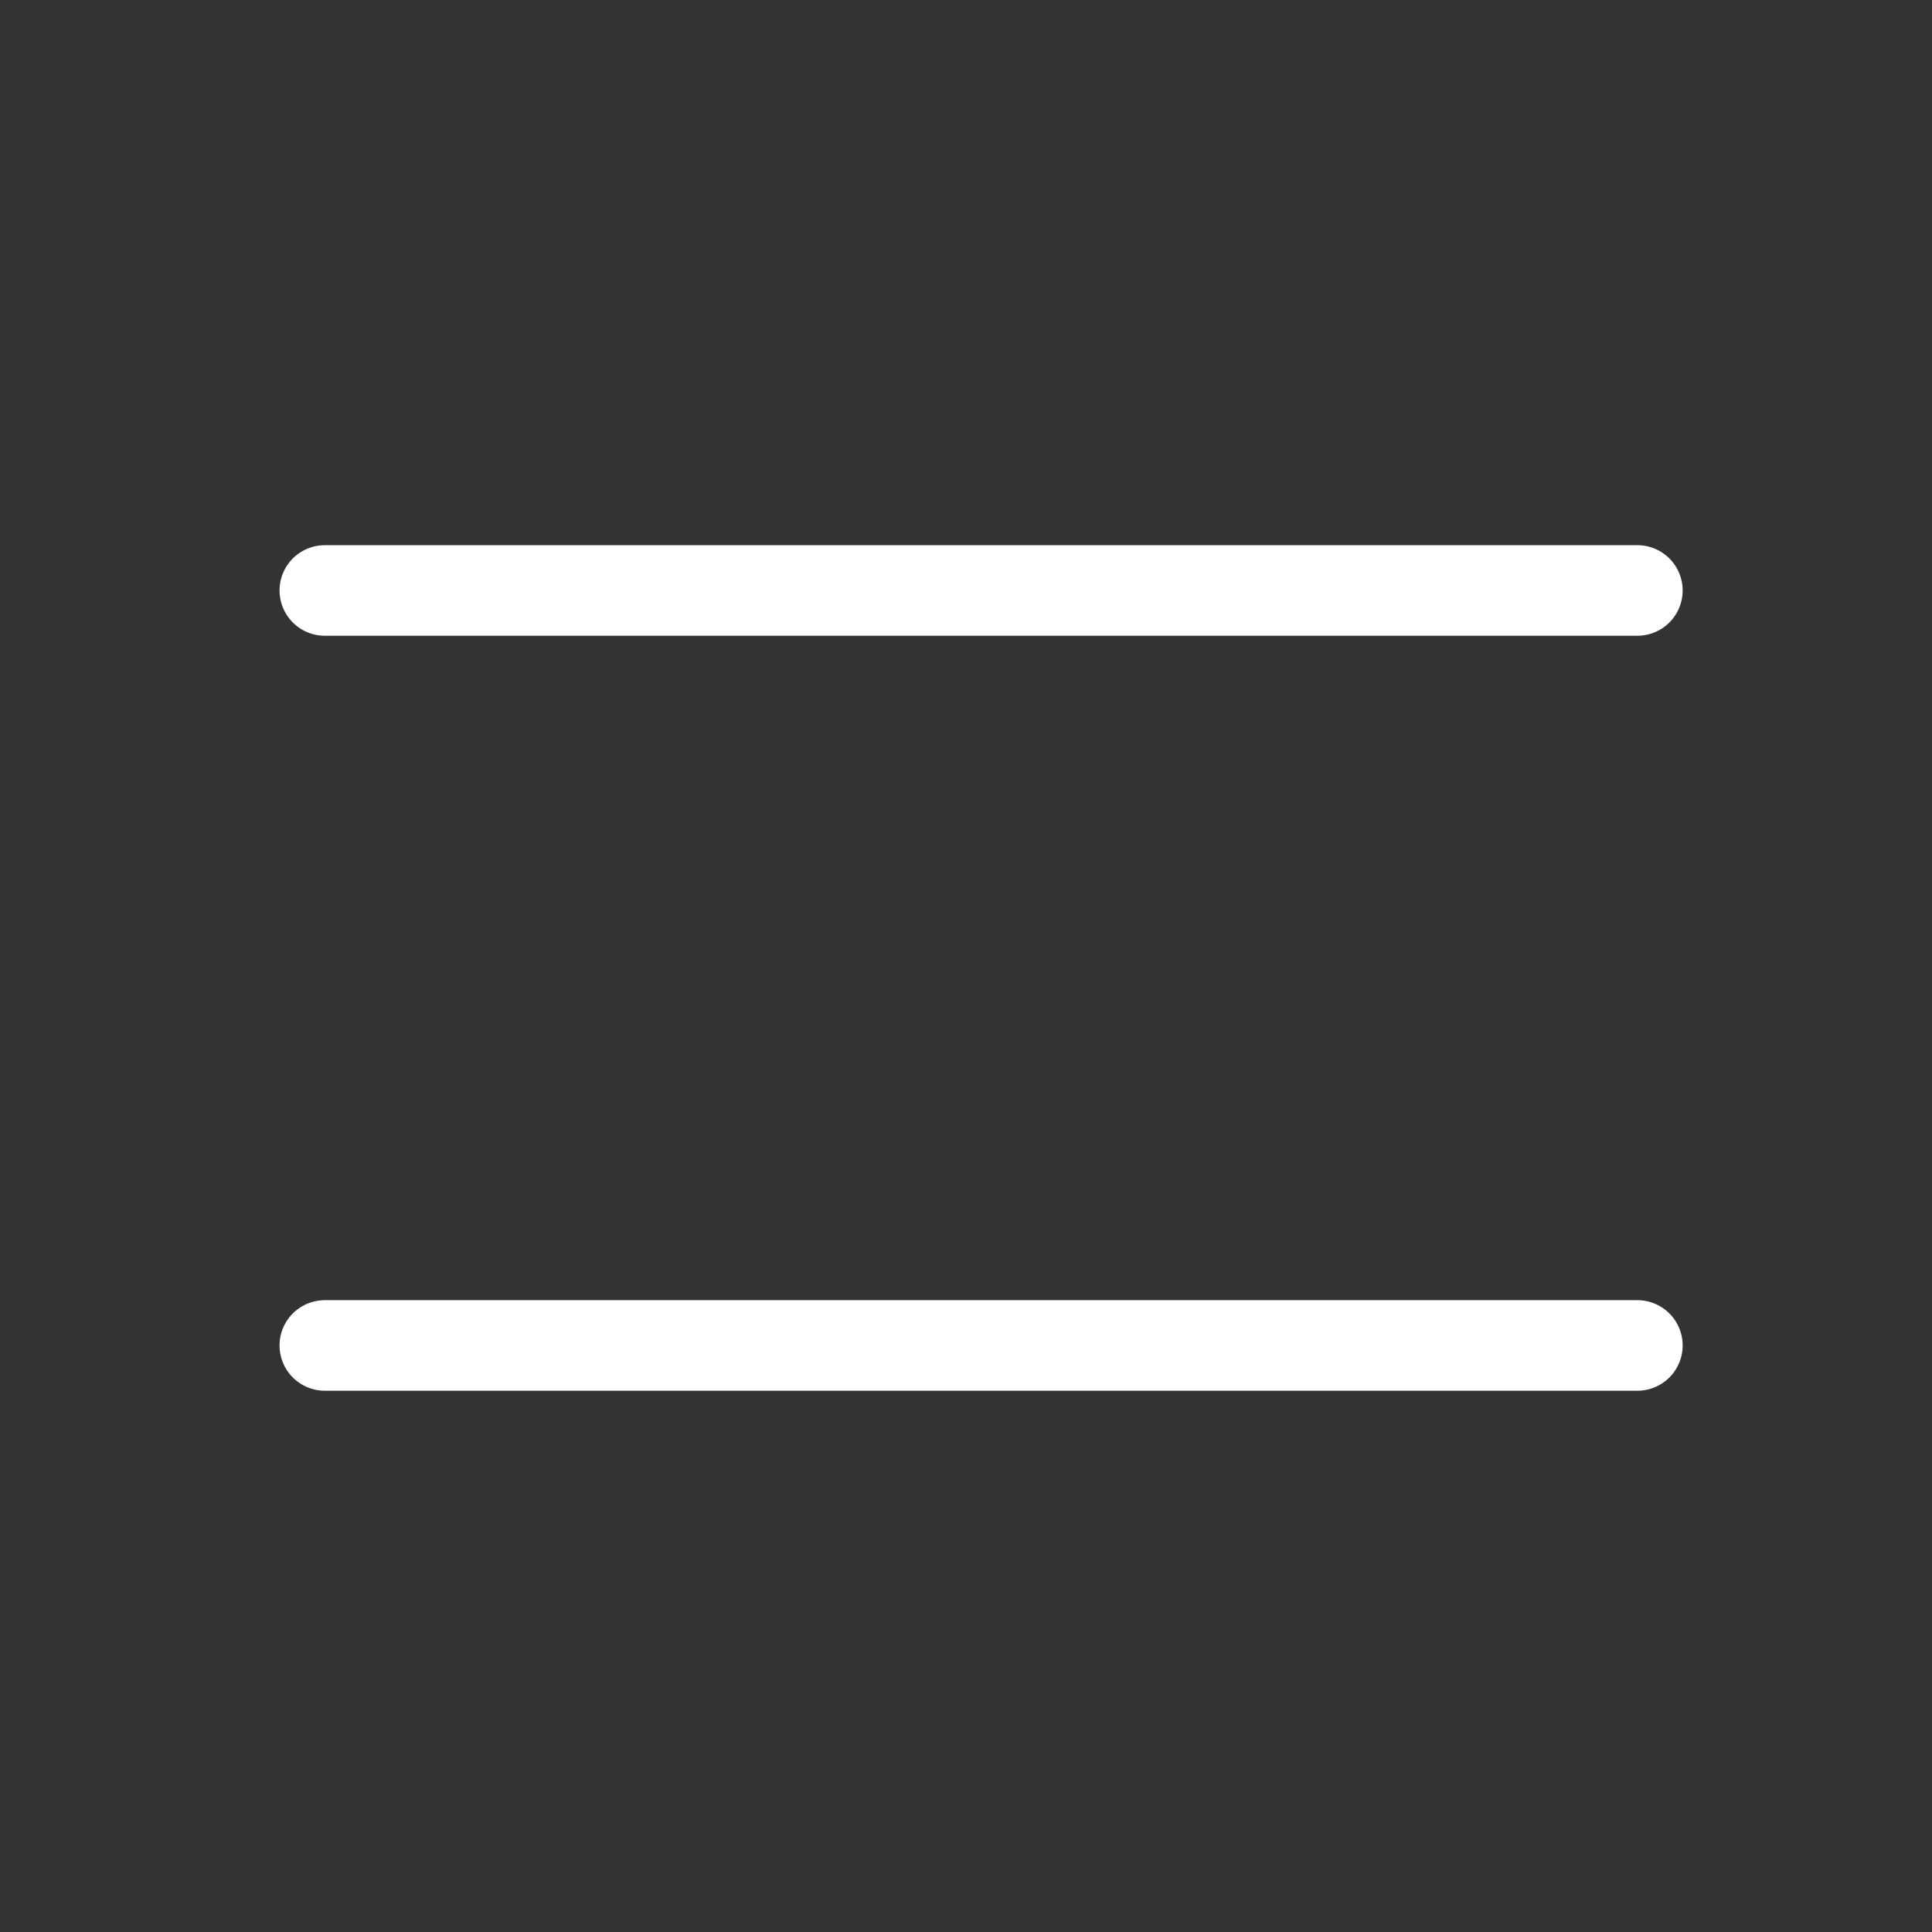 <svg id="Layer_1" data-name="Layer 1" xmlns="http://www.w3.org/2000/svg" viewBox="0 0 64 64">
  <rect x="0" y="0" width="64" height="64" fill="#333333" stroke="none"/>
  <defs>
    <style>
      .cls-1 {
        fill: none;
        stroke: #fff;
        stroke-linecap: round;
        stroke-miterlimit: 10;
        stroke-width: 3px;
        opacity: 1;
      }
    </style>
  </defs>
  <title>menu</title>
  <g id="Menu">
    <line class="cls-1" x1="10.76" y1="19.56" x2="54.24" y2="19.56"/>
    <line class="cls-1" x1="10.76" y1="44.57" x2="54.24" y2="44.57"/>
  </g>
</svg>
